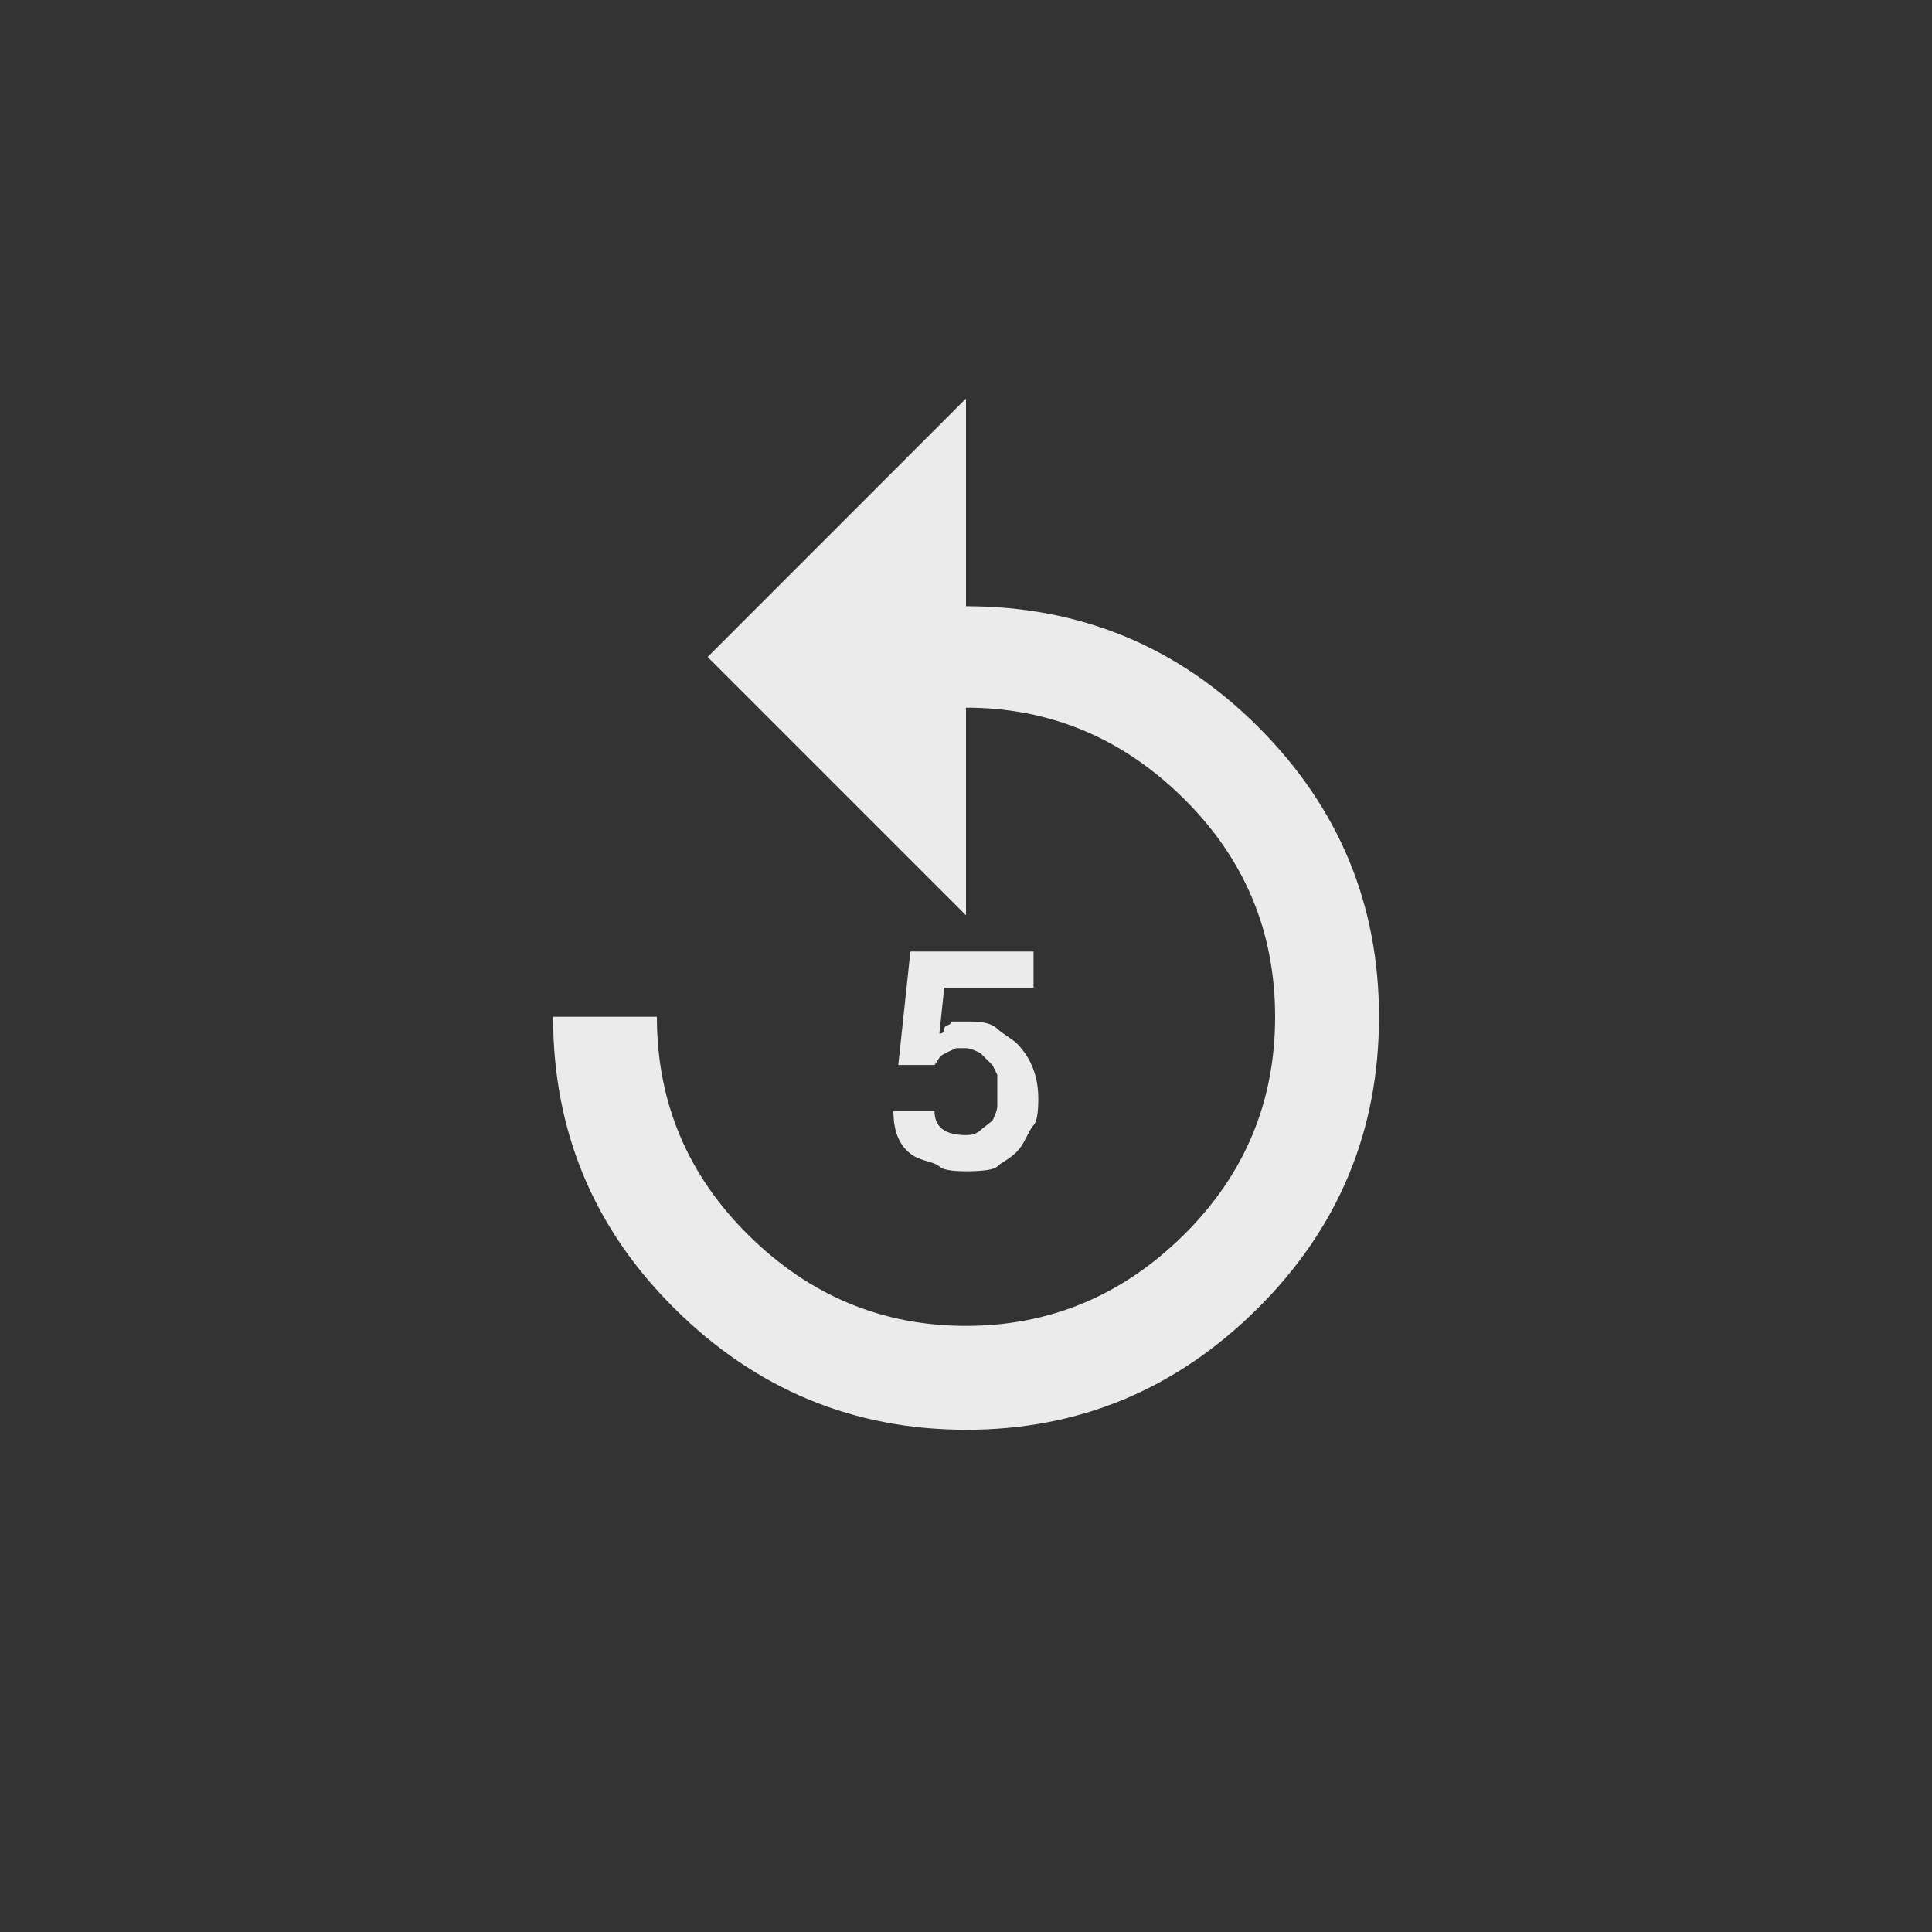 <!-- Generated by IcoMoon.io -->
<svg version="1.1" xmlns="http://www.w3.org/2000/svg" width="40" height="40" viewBox="0 0 40 40">
<rect x="0" y="0" width="40" height="40" fill="#333333" stroke="none"/>
<title>mt-replay_5</title>
<path fill="#ebebeb" d="M19.8 21.7q-0.351 0.151-0.351 0.2l-0.1 0.149h-0.751l0.251-2.349h2.549v0.749h-1.849l-0.1 0.951q0.1 0 0.1-0.1 0-0.049 0.075-0.075t0.075-0.075h0.4q0.4 0 0.549 0.149 0.051 0.051 0.2 0.151t0.2 0.149q0.449 0.451 0.449 1.151 0 0.449-0.1 0.549-0.049 0.049-0.149 0.251t-0.2 0.3-0.225 0.175-0.175 0.125q-0.1 0.1-0.651 0.1-0.449 0-0.549-0.1-0.051-0.051-0.225-0.1t-0.275-0.1q-0.451-0.251-0.451-0.949h0.851q0 0.5 0.649 0.5 0.2 0 0.3-0.1l0.251-0.2q0.1-0.2 0.1-0.3v-0.649l-0.1-0.2-0.251-0.251q-0.2-0.1-0.3-0.1h-0.2zM20 12.551q3.551 0 6.051 2.5t2.5 6q0 3.549-2.525 6.051t-6.025 2.5-6.025-2.5-2.525-6.051h2.149q0 2.649 1.9 4.525t4.5 1.875 4.5-1.875 1.9-4.525-1.9-4.525-4.5-1.875v4.3l-5.349-5.349 5.349-5.351v4.3z"></path>
</svg>
